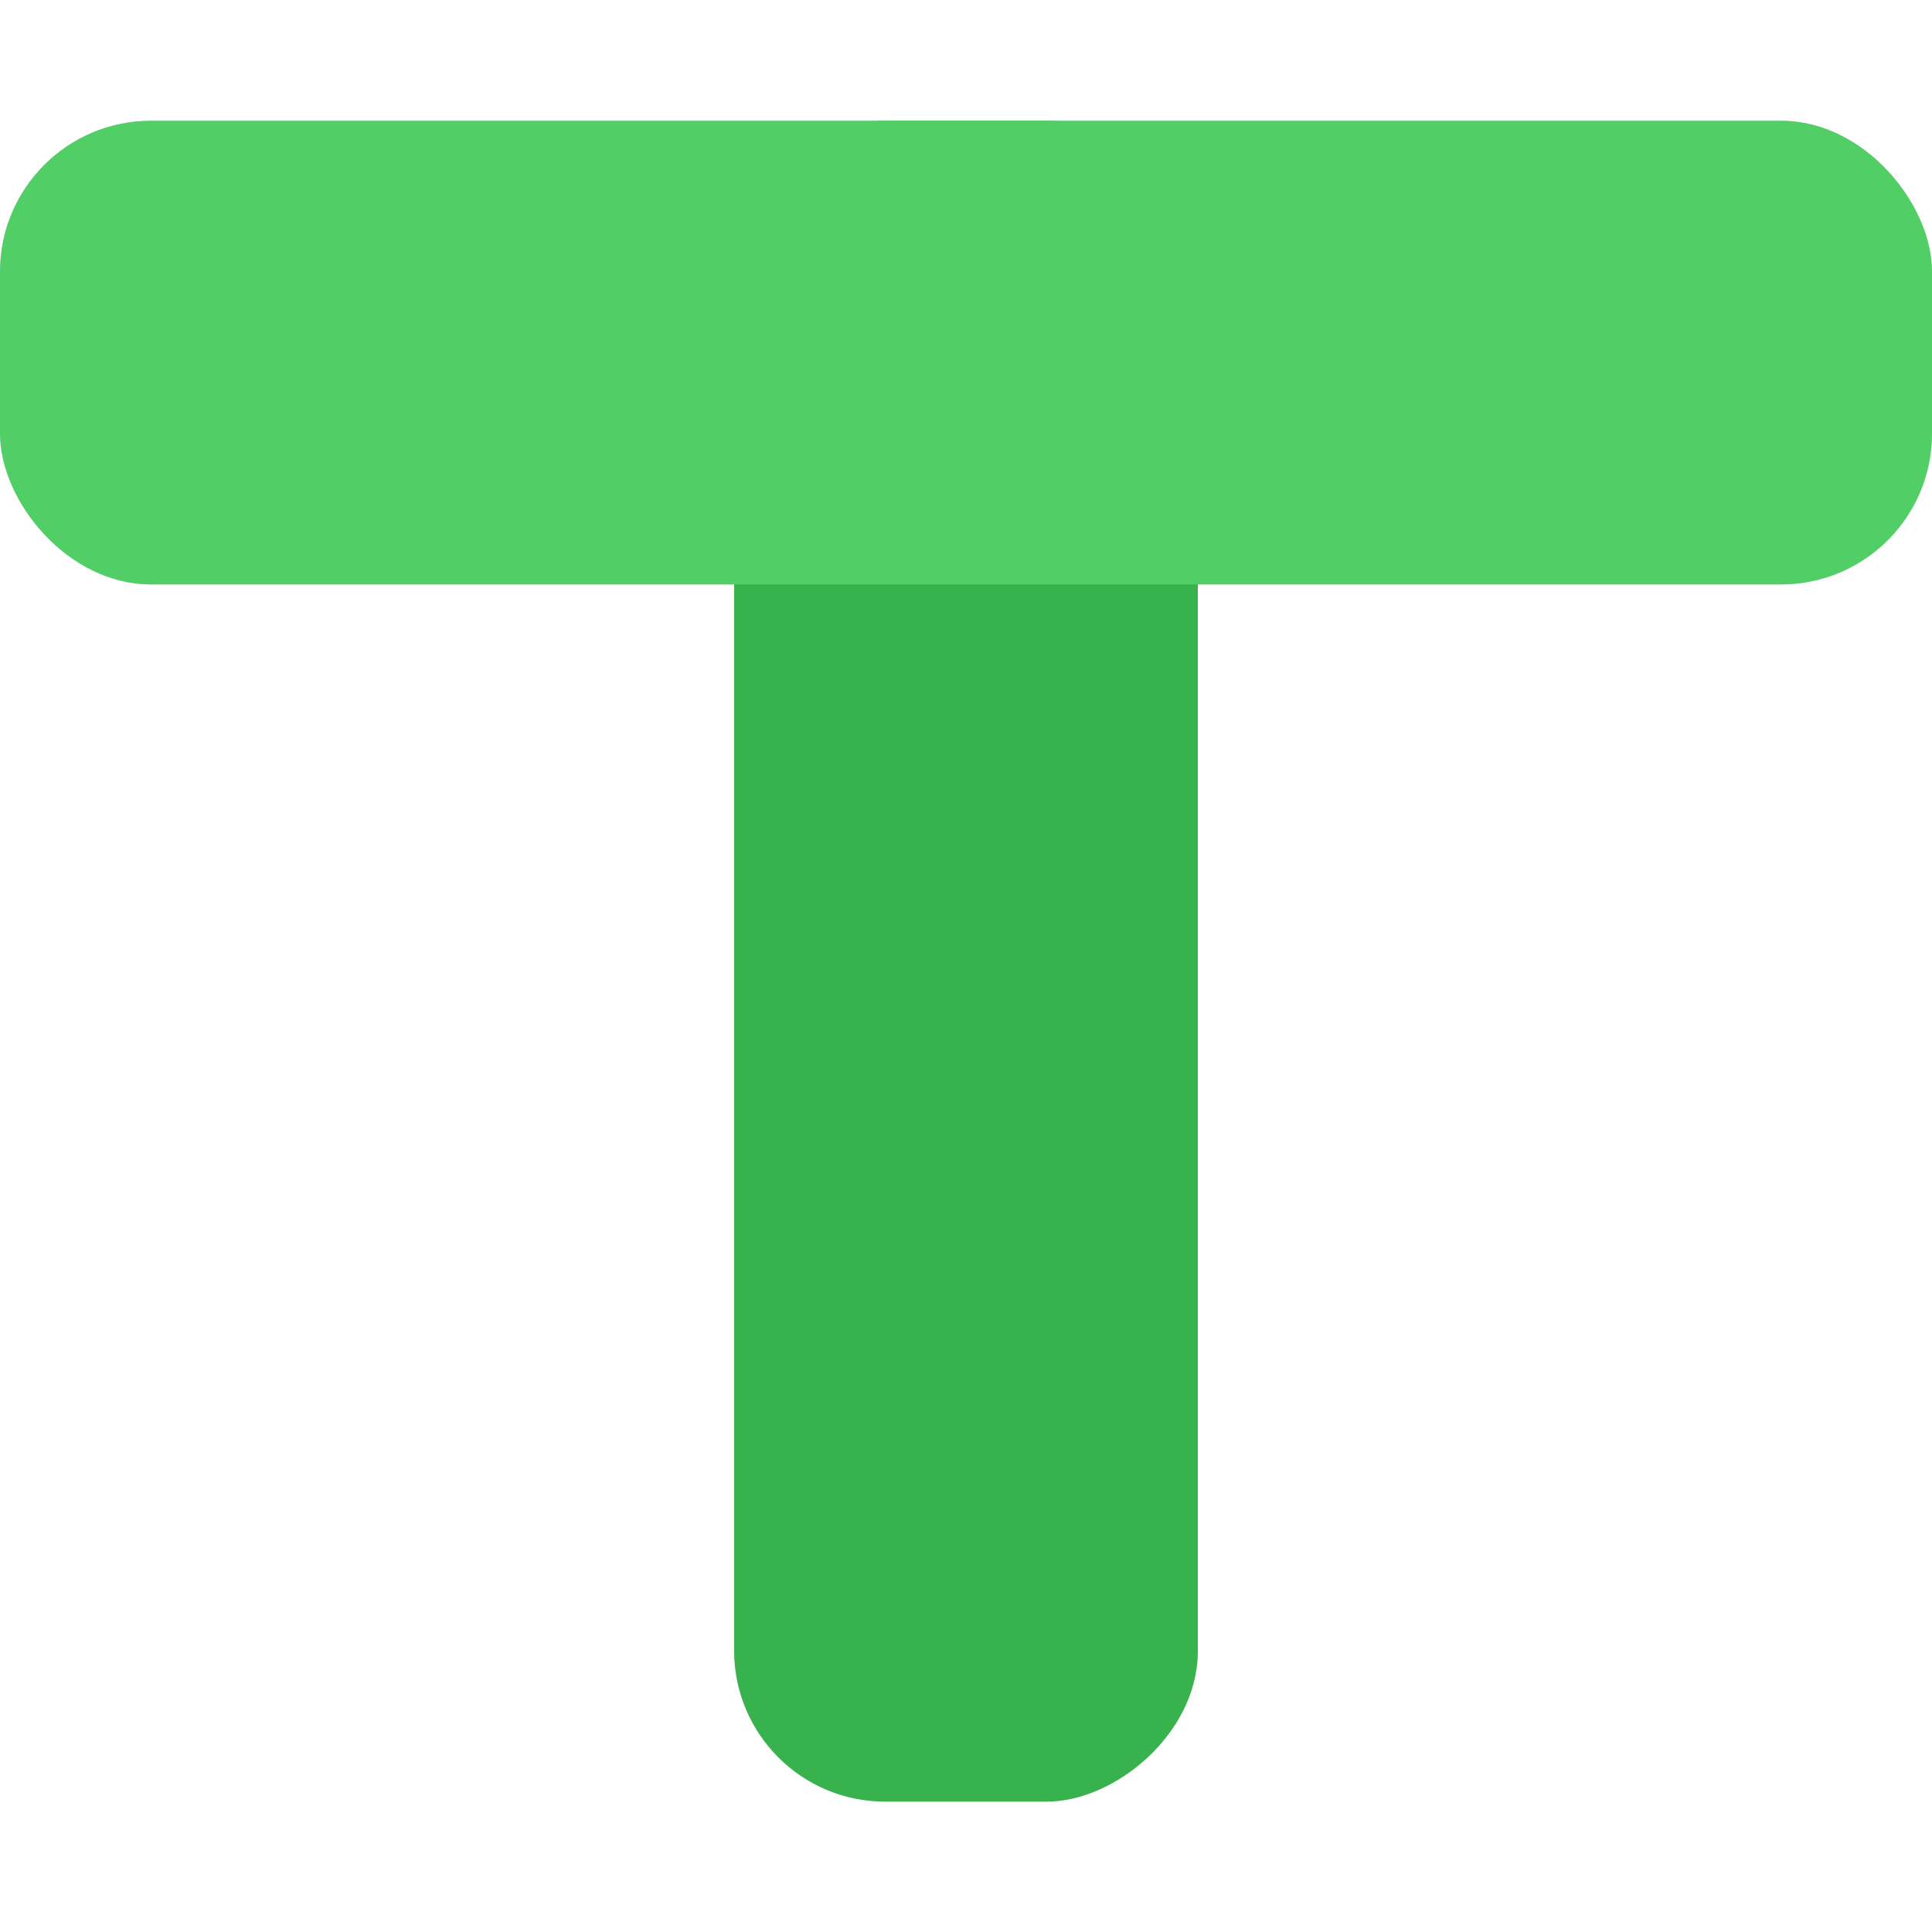 <svg width="128" height="128" viewBox="0 0 128 128" fill="none" xmlns="http://www.w3.org/2000/svg">
<rect y="8" width="128" height="30.72" rx="10" fill="#D9D9D9"/>
<rect x="48.64" y="119.36" width="111.36" height="30.72" rx="10" transform="rotate(-90 48.64 119.36)" fill="#D9D9D9"/>
<rect x="48.64" y="119.36" width="111.36" height="30.72" rx="10" transform="rotate(-90 48.64 119.36)" fill="#37B24D"/>
<rect y="8" width="128" height="30.72" rx="10" fill="#51CF66"/>
</svg>
